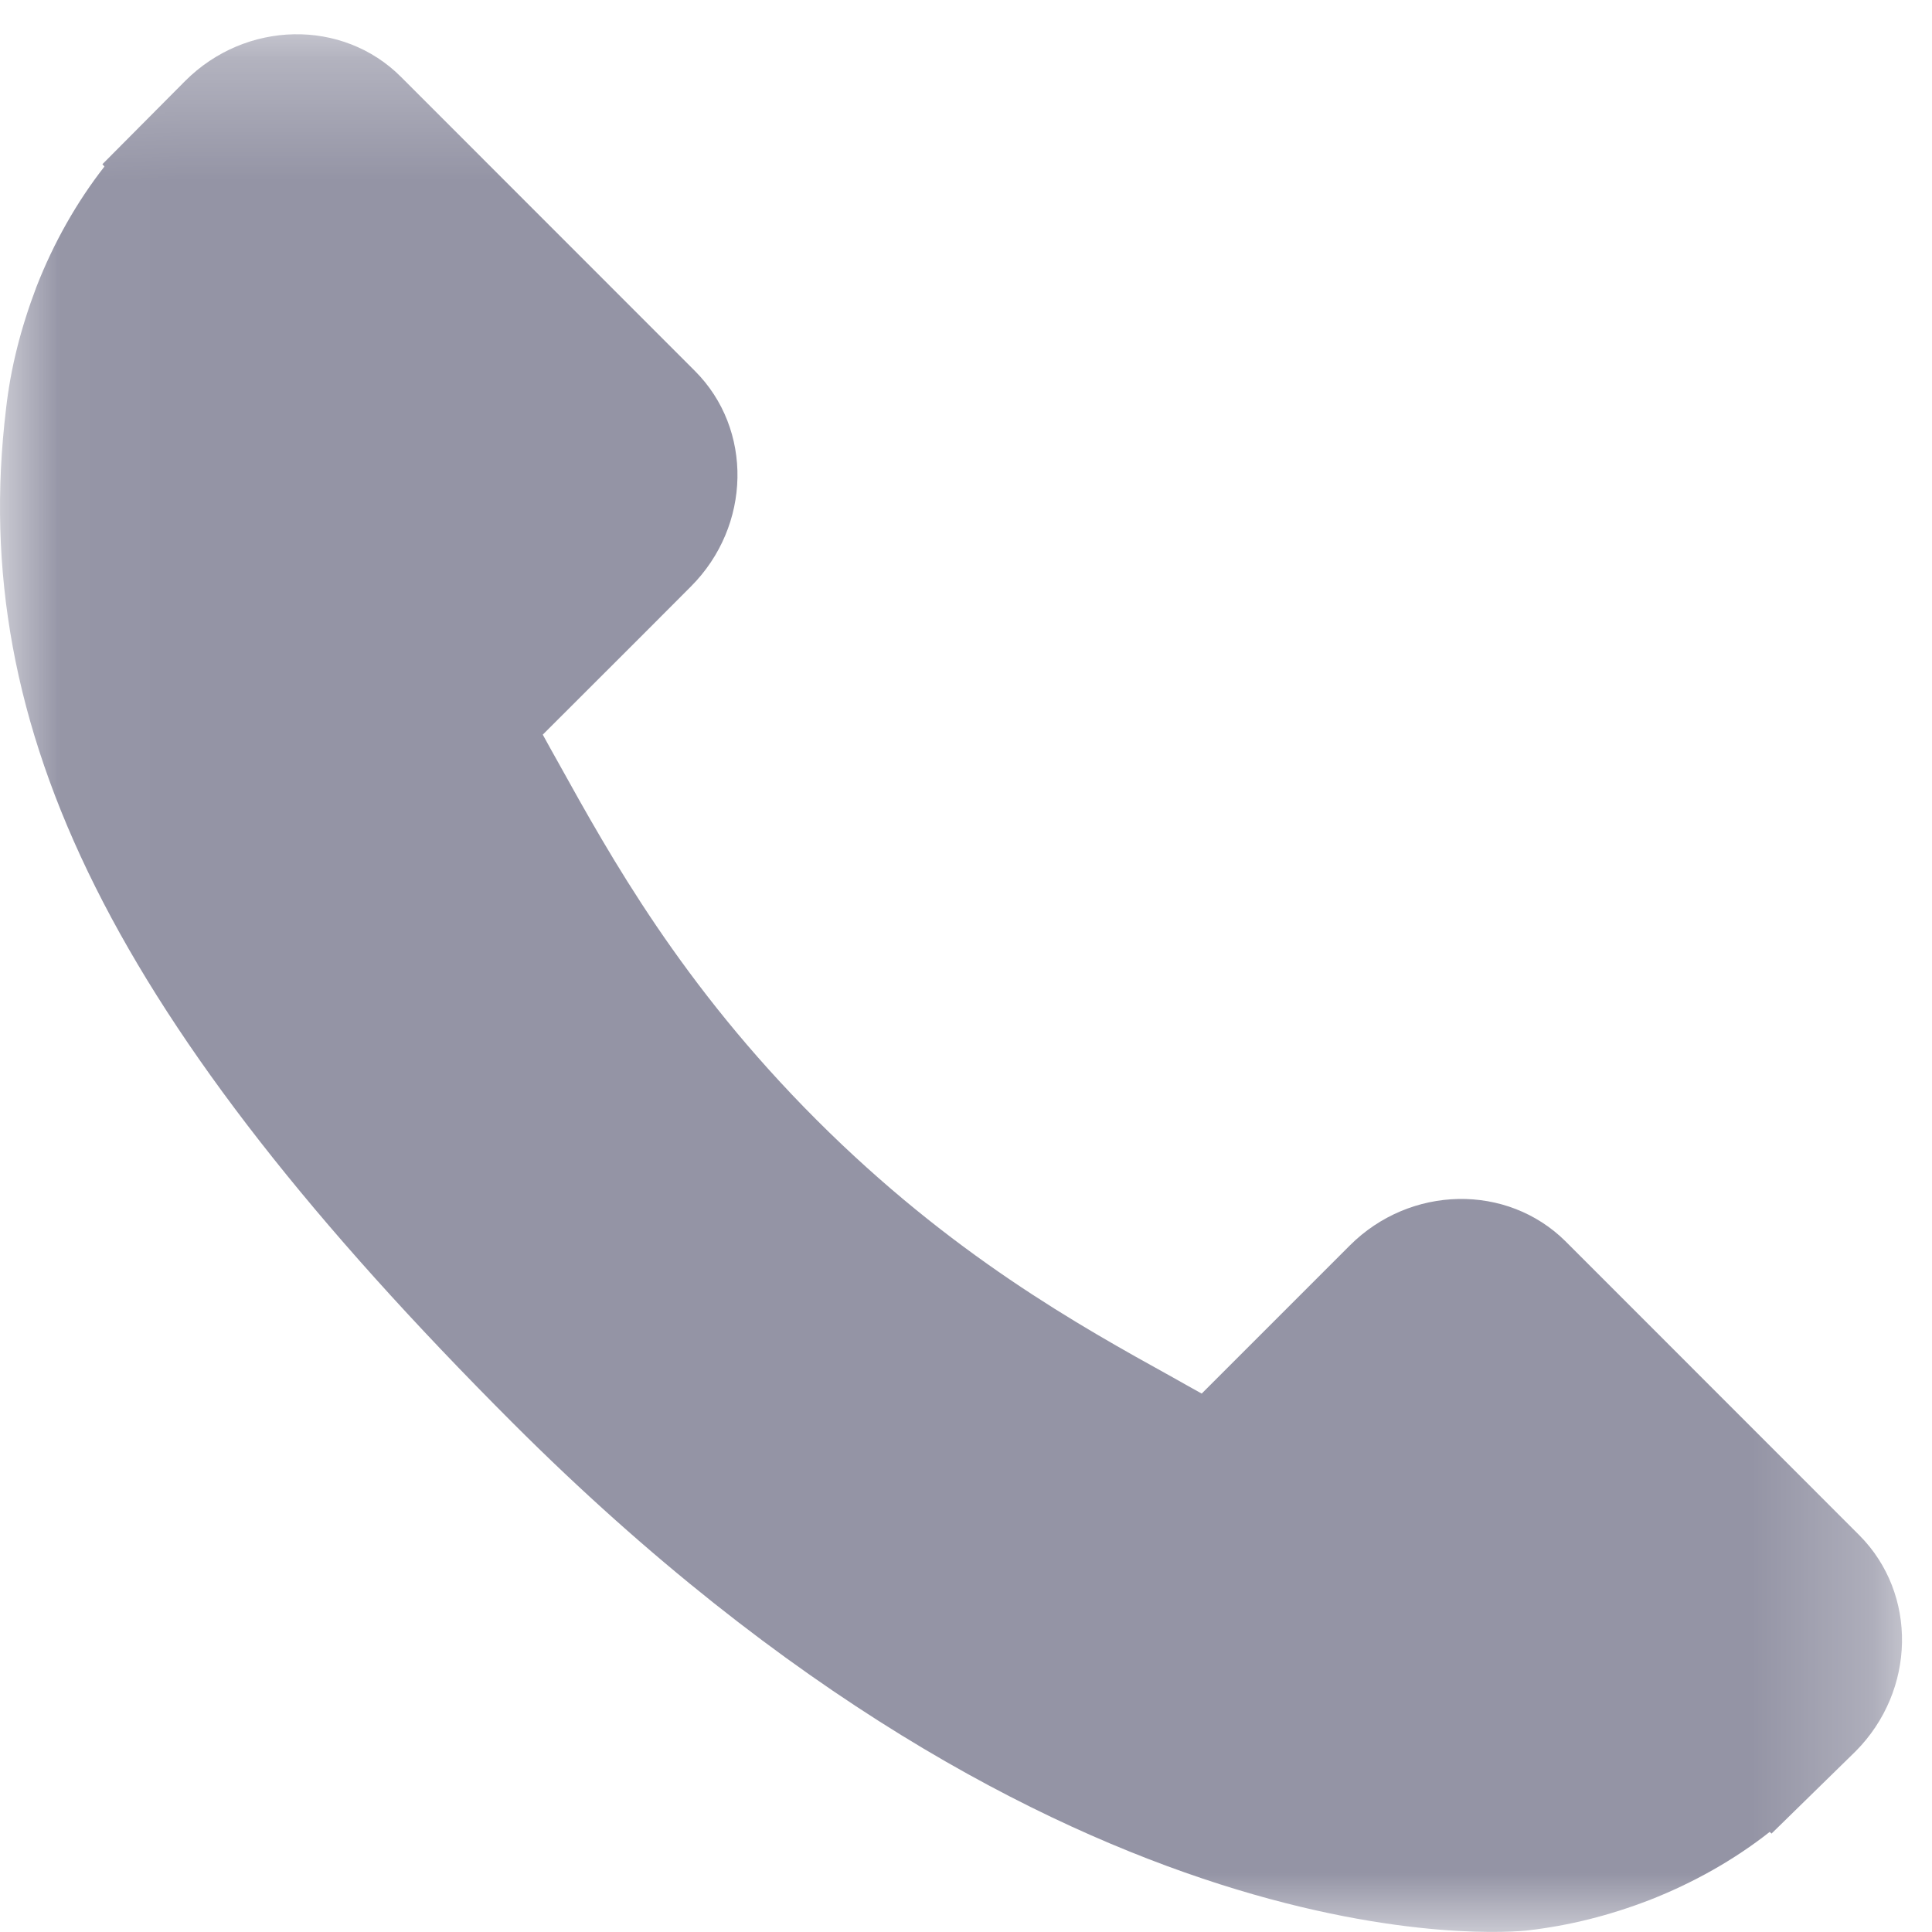 <svg width="16" height="16" viewBox="0 0 16 16" version="1.1" xmlns="http://www.w3.org/2000/svg" xmlns:xlink="http://www.w3.org/1999/xlink"><defs><polygon id="path-1" points="0.021 0.284 0.021 16 15.752 16 15.752 0.284 0.021 0.284"/></defs><g transform="translate(-95, -5513) translate(95, 5513)" stroke="none" stroke-width="1" fill="none" fill-rule="evenodd"><mask id="mask-2" fill="#fff"><use xlink:href="#path-1"/></mask><path d="M15.398,12.714 L12.966,10.281 C12.481,9.799 11.679,9.814 11.178,10.315 L9.952,11.541 C9.875,11.498 9.795,11.454 9.711,11.406 C8.936,10.977 7.878,10.39 6.762,9.274 C5.644,8.156 5.056,7.095 4.626,6.32 C4.58,6.239 4.537,6.16 4.495,6.084 L5.317,5.263 L5.721,4.858 C6.223,4.356 6.238,3.554 5.754,3.071 L3.321,0.637 C2.838,0.153 2.035,0.168 1.533,0.671 L0.848,1.36 L0.865,1.379 C0.636,1.672 0.444,2.011 0.302,2.375 C0.17,2.723 0.087,3.054 0.05,3.386 C-0.272,6.049 0.946,8.482 4.247,11.785 C8.813,16.349 12.492,16.005 12.651,15.987 C12.996,15.947 13.327,15.864 13.664,15.734 C14.026,15.592 14.364,15.401 14.656,15.171 L14.671,15.185 L15.367,14.504 C15.867,14.001 15.882,13.2 15.398,12.714 Z" fill="#9494A5" mask="url(#mask-2)"/></g></svg>